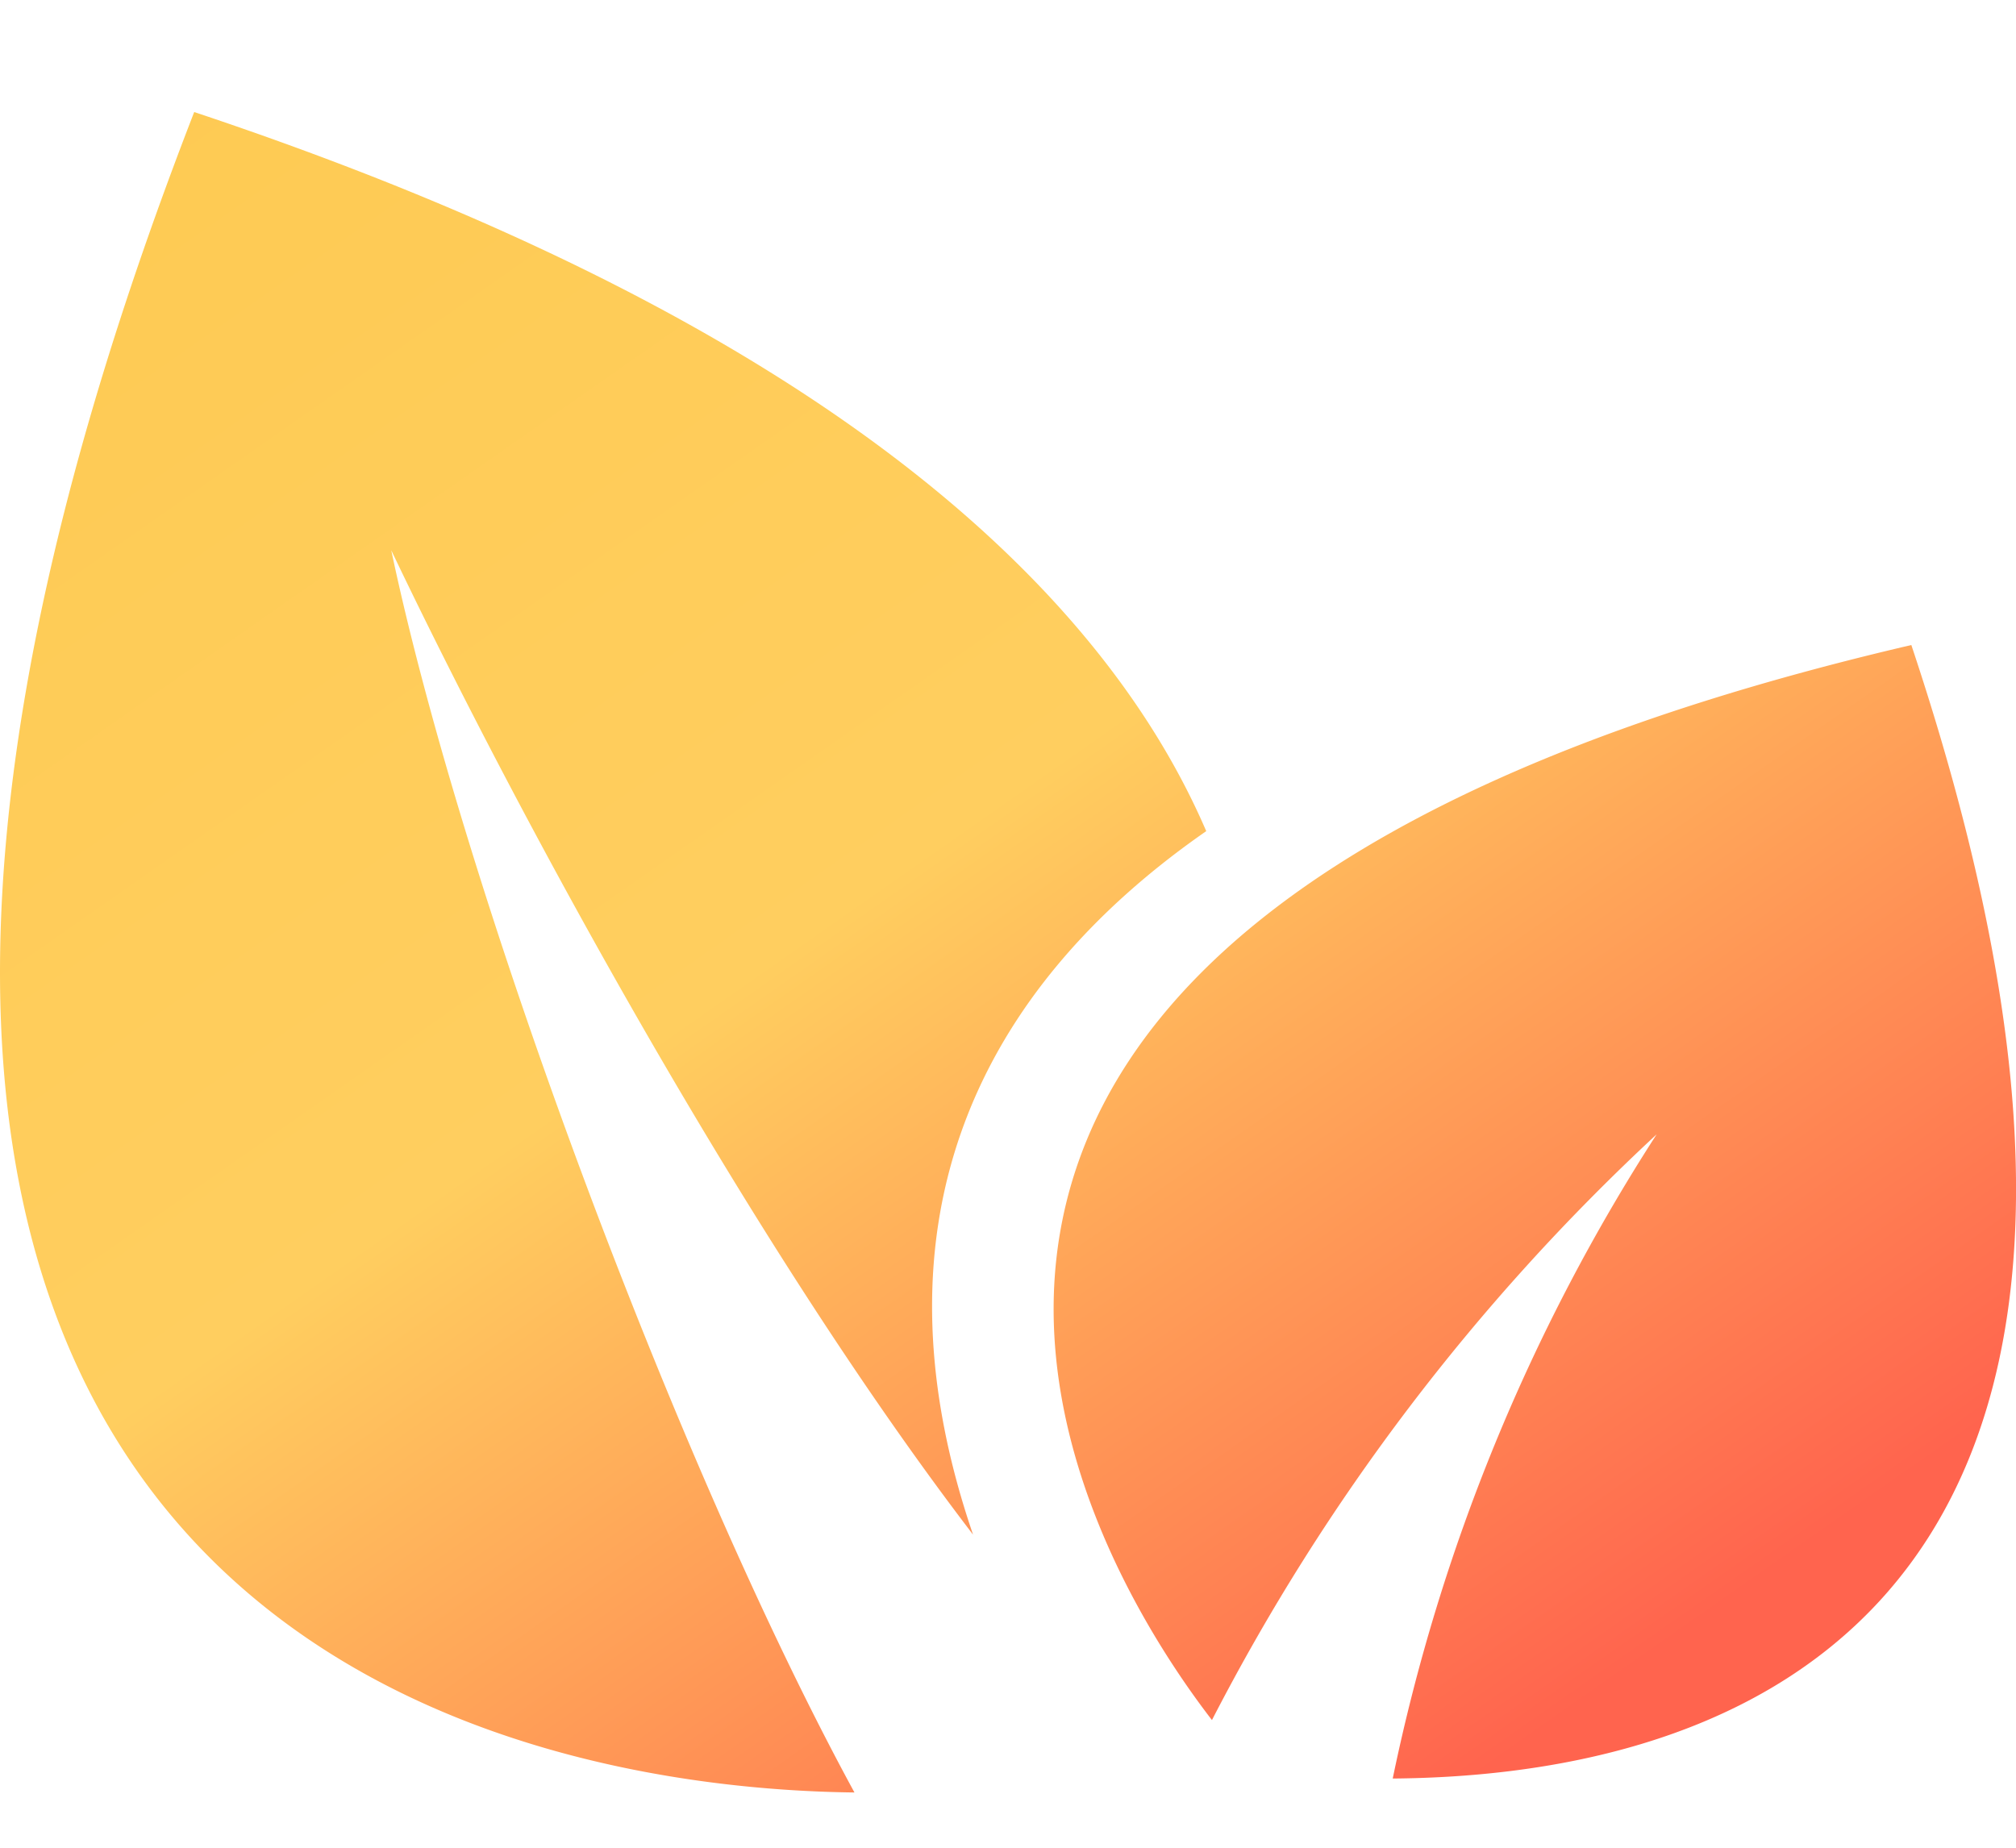 <svg width="12" height="11" viewBox="0 0 12 11" fill="none" xmlns="http://www.w3.org/2000/svg"><path fill-rule="evenodd" clip-rule="evenodd" d="M7.18 4.948C6.536 3.452 4.81 1.885 1.156.667c-3.554 9.16 2.048 9.983 3.93 10.004-1.063-1.952-2.333-5.38-2.757-7.395.765 1.604 2.14 4.132 3.463 5.86-.645-1.884.048-3.257 1.388-4.188zm4.197-1.108c-7.098 1.654-4.987 5.33-4.163 6.4a12.666 12.666 0 0 1 2.647-3.487 11.28 11.28 0 0 0-1.571 3.835c1.675-.013 5.119-.662 3.087-6.748z" fill="url(#a)"/><defs><linearGradient id="a" x1="-.024" y1=".624" x2="7.552" y2="11.454" gradientUnits="userSpaceOnUse"><stop stop-color="#FECA52"/><stop offset=".516" stop-color="#FFCE5F"/><stop offset="1" stop-color="#FF644E"/></linearGradient></defs></svg>